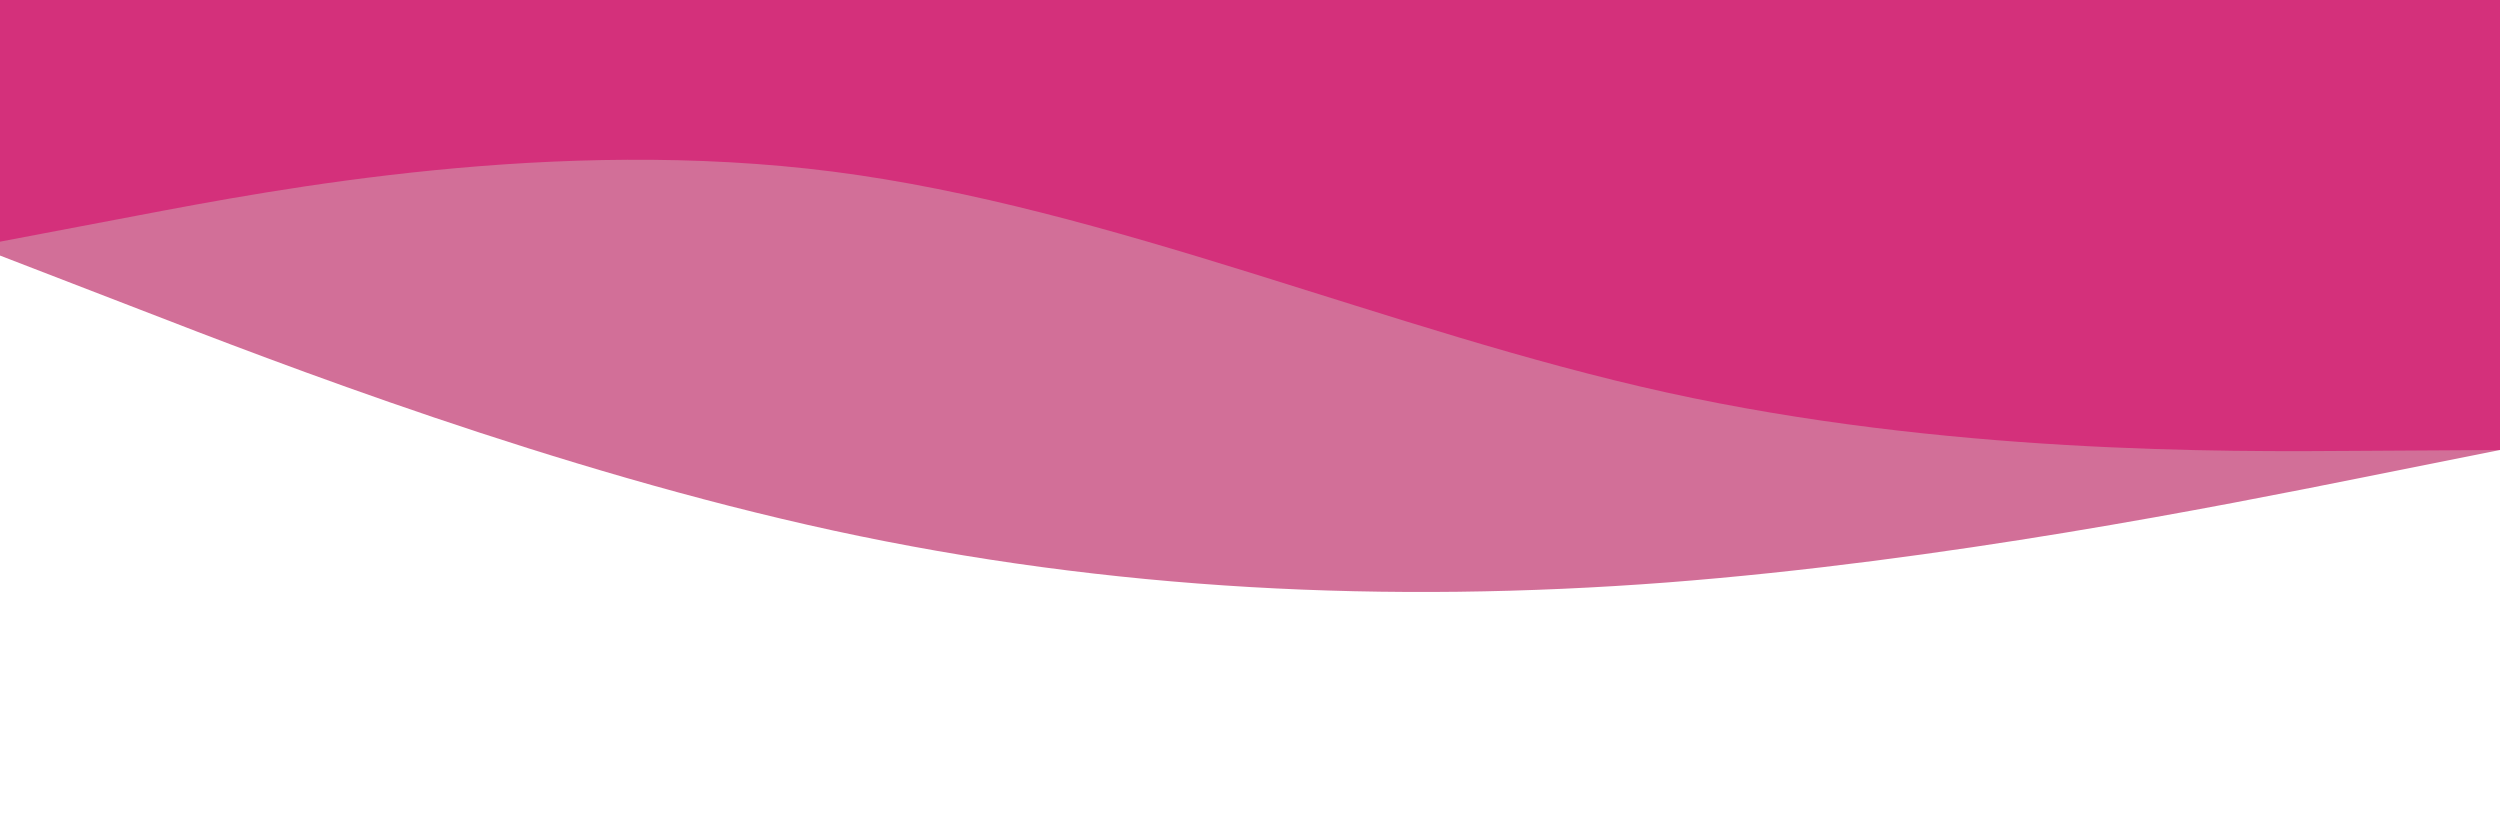 <svg id="visual" viewBox="0 0 900 300" width="900" height="300" xmlns="http://www.w3.org/2000/svg" xmlns:xlink="http://www.w3.org/1999/xlink" version="1.1"><rect x="0" y="0" width="900" height="300" fill="#fff"></rect><path d="M0 92L50 111.3C100 130.7 200 169.3 300 191C400 212.7 500 217.3 600 209.7C700 202 800 182 850 172L900 162L900 0L850 0C800 0 700 0 600 0C500 0 400 0 300 0C200 0 100 0 50 0L0 0Z" fill="#d26f98"></path><path d="M0 87L50 77.5C100 68 200 49 300 61.8C400 74.7 500 119.3 600 141.3C700 163.3 800 162.7 850 162.3L900 162L900 0L850 0C800 0 700 0 600 0C500 0 400 0 300 0C200 0 100 0 50 0L0 0Z" fill="#d4307b"></path></svg>